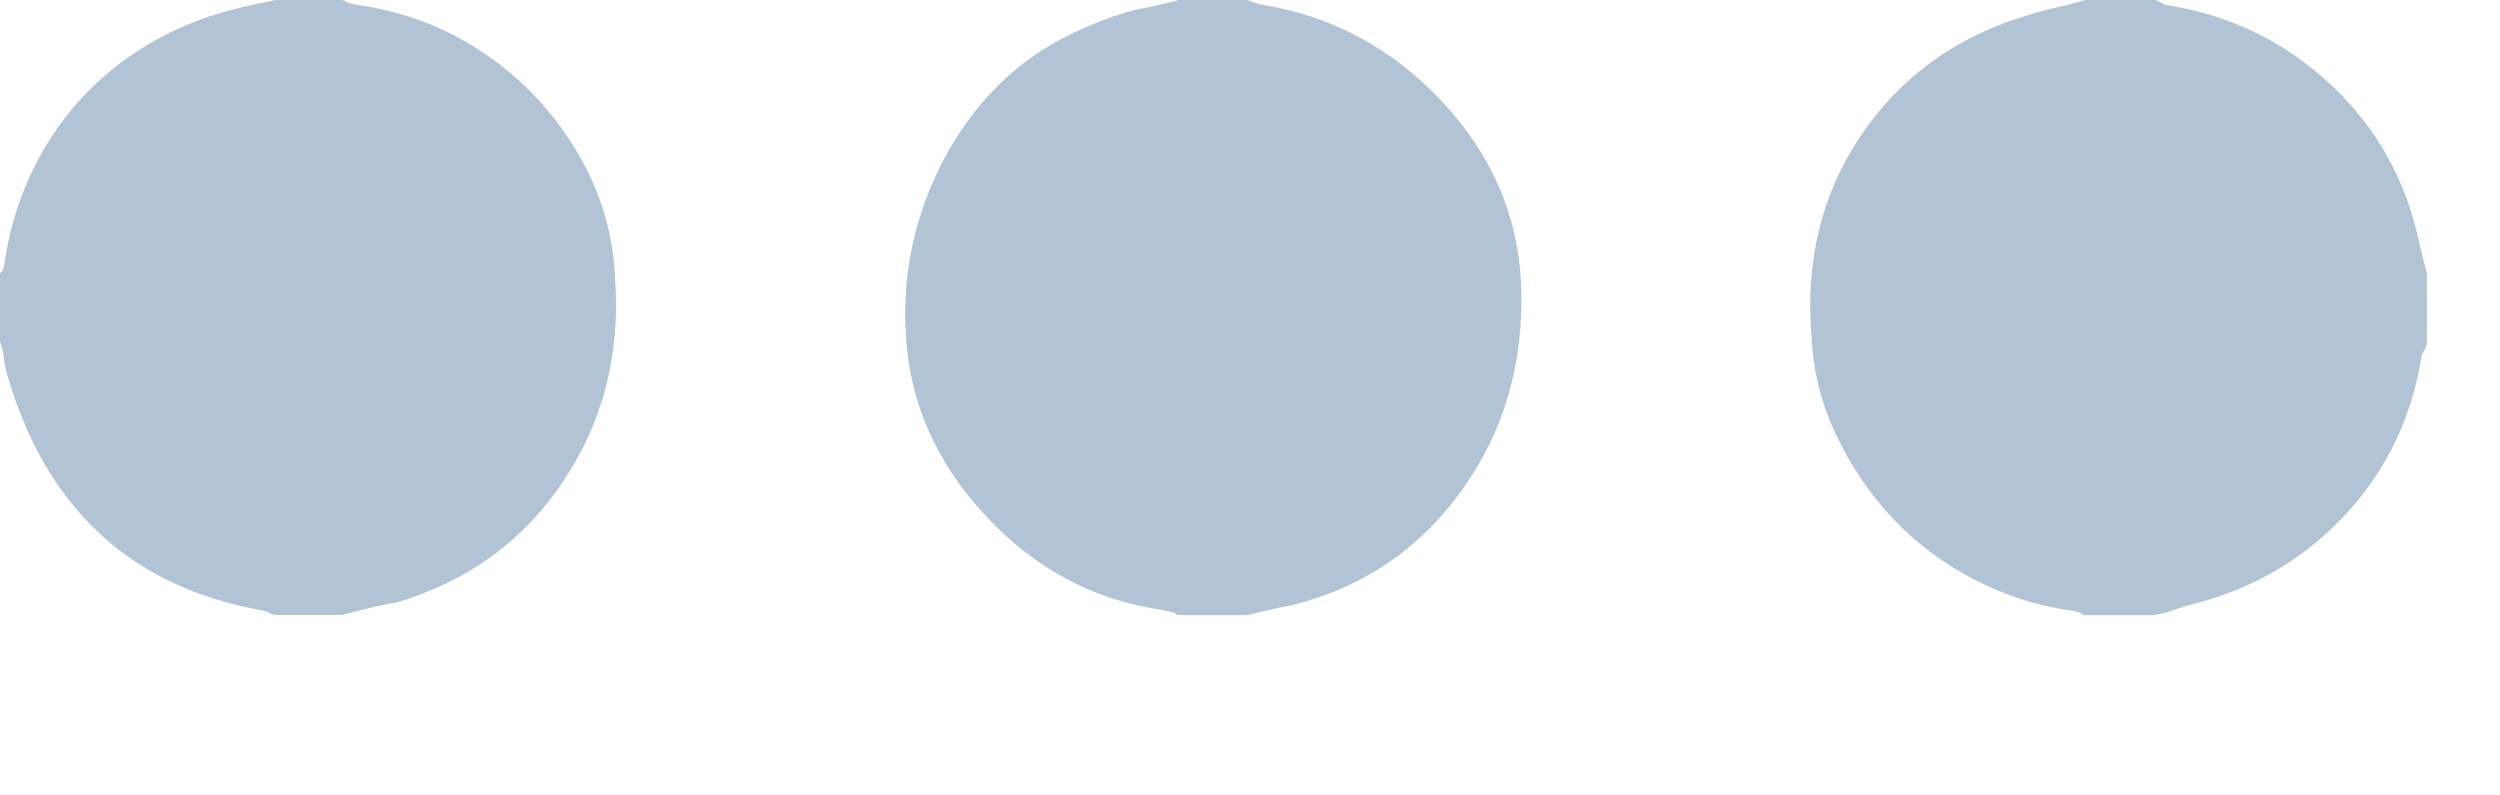 <svg xmlns="http://www.w3.org/2000/svg" xmlns:xlink="http://www.w3.org/1999/xlink" width="22" height="7">
    <path fill="#B1C3D5" d="M18.928 5.414h-.58c-.014 0-.029-.007-.043-.021-.043-.014-.072-.021-.086-.021-.301-.043-.587-.136-.859-.279-.272-.143-.508-.322-.709-.537-.201-.215-.365-.458-.494-.73-.129-.272-.201-.559-.215-.859-.057-.673.089-1.268.44-1.783.351-.516.842-.867 1.472-1.053.043-.014.093-.029.15-.043.057-.014.118-.029.183-.043C18.251.029 18.305.014 18.348 0h.623l.086.043c.559.086 1.042.319 1.45.698.408.38.67.849.784 1.407l.065.258v.623c-.014.043-.029.072-.043.086-.086.559-.315 1.035-.688 1.429-.372.394-.831.655-1.375.784l-.193.064c-.057.014-.1.021-.129.021zM2.428 0h.58c.014 0 .029.007.043.021l.086.021c.415.057.791.201 1.128.43.337.229.609.519.816.87.208.351.319.727.333 1.128.043.659-.111 1.25-.462 1.772-.351.523-.841.877-1.472 1.063-.043 0-.201.036-.473.107h-.58c-.014 0-.036-.007-.064-.021-.029-.014-.05-.021-.064-.021C1.196 5.171.465 4.526.107 3.438c-.014-.043-.029-.09-.043-.14-.014-.05-.025-.104-.032-.161C.025 3.079.014 3.036 0 3.008v-.602l.021-.021c.014-.043.021-.072.021-.086.057-.372.179-.713.365-1.021C.594.97.834.713 1.128.505c.294-.208.627-.354.999-.44C2.184.05 2.284.029 2.428 0zm7.949 0h.602l.054.021c.036.014.061.021.075.021.616.1 1.142.383 1.579.849.437.465.67.999.698 1.601.029.688-.143 1.293-.516 1.815-.372.523-.874.863-1.504 1.02-.086.014-.215.043-.387.086h-.602c-.014 0-.029-.007-.043-.021l-.086-.021c-.616-.086-1.142-.365-1.579-.838-.437-.473-.67-1.01-.698-1.611-.014-.272.007-.534.064-.784.057-.251.143-.487.258-.709.115-.222.254-.423.419-.602.165-.179.354-.329.569-.451.215-.122.451-.218.709-.29C10.076.072 10.205.043 10.377 0z"/>
</svg>